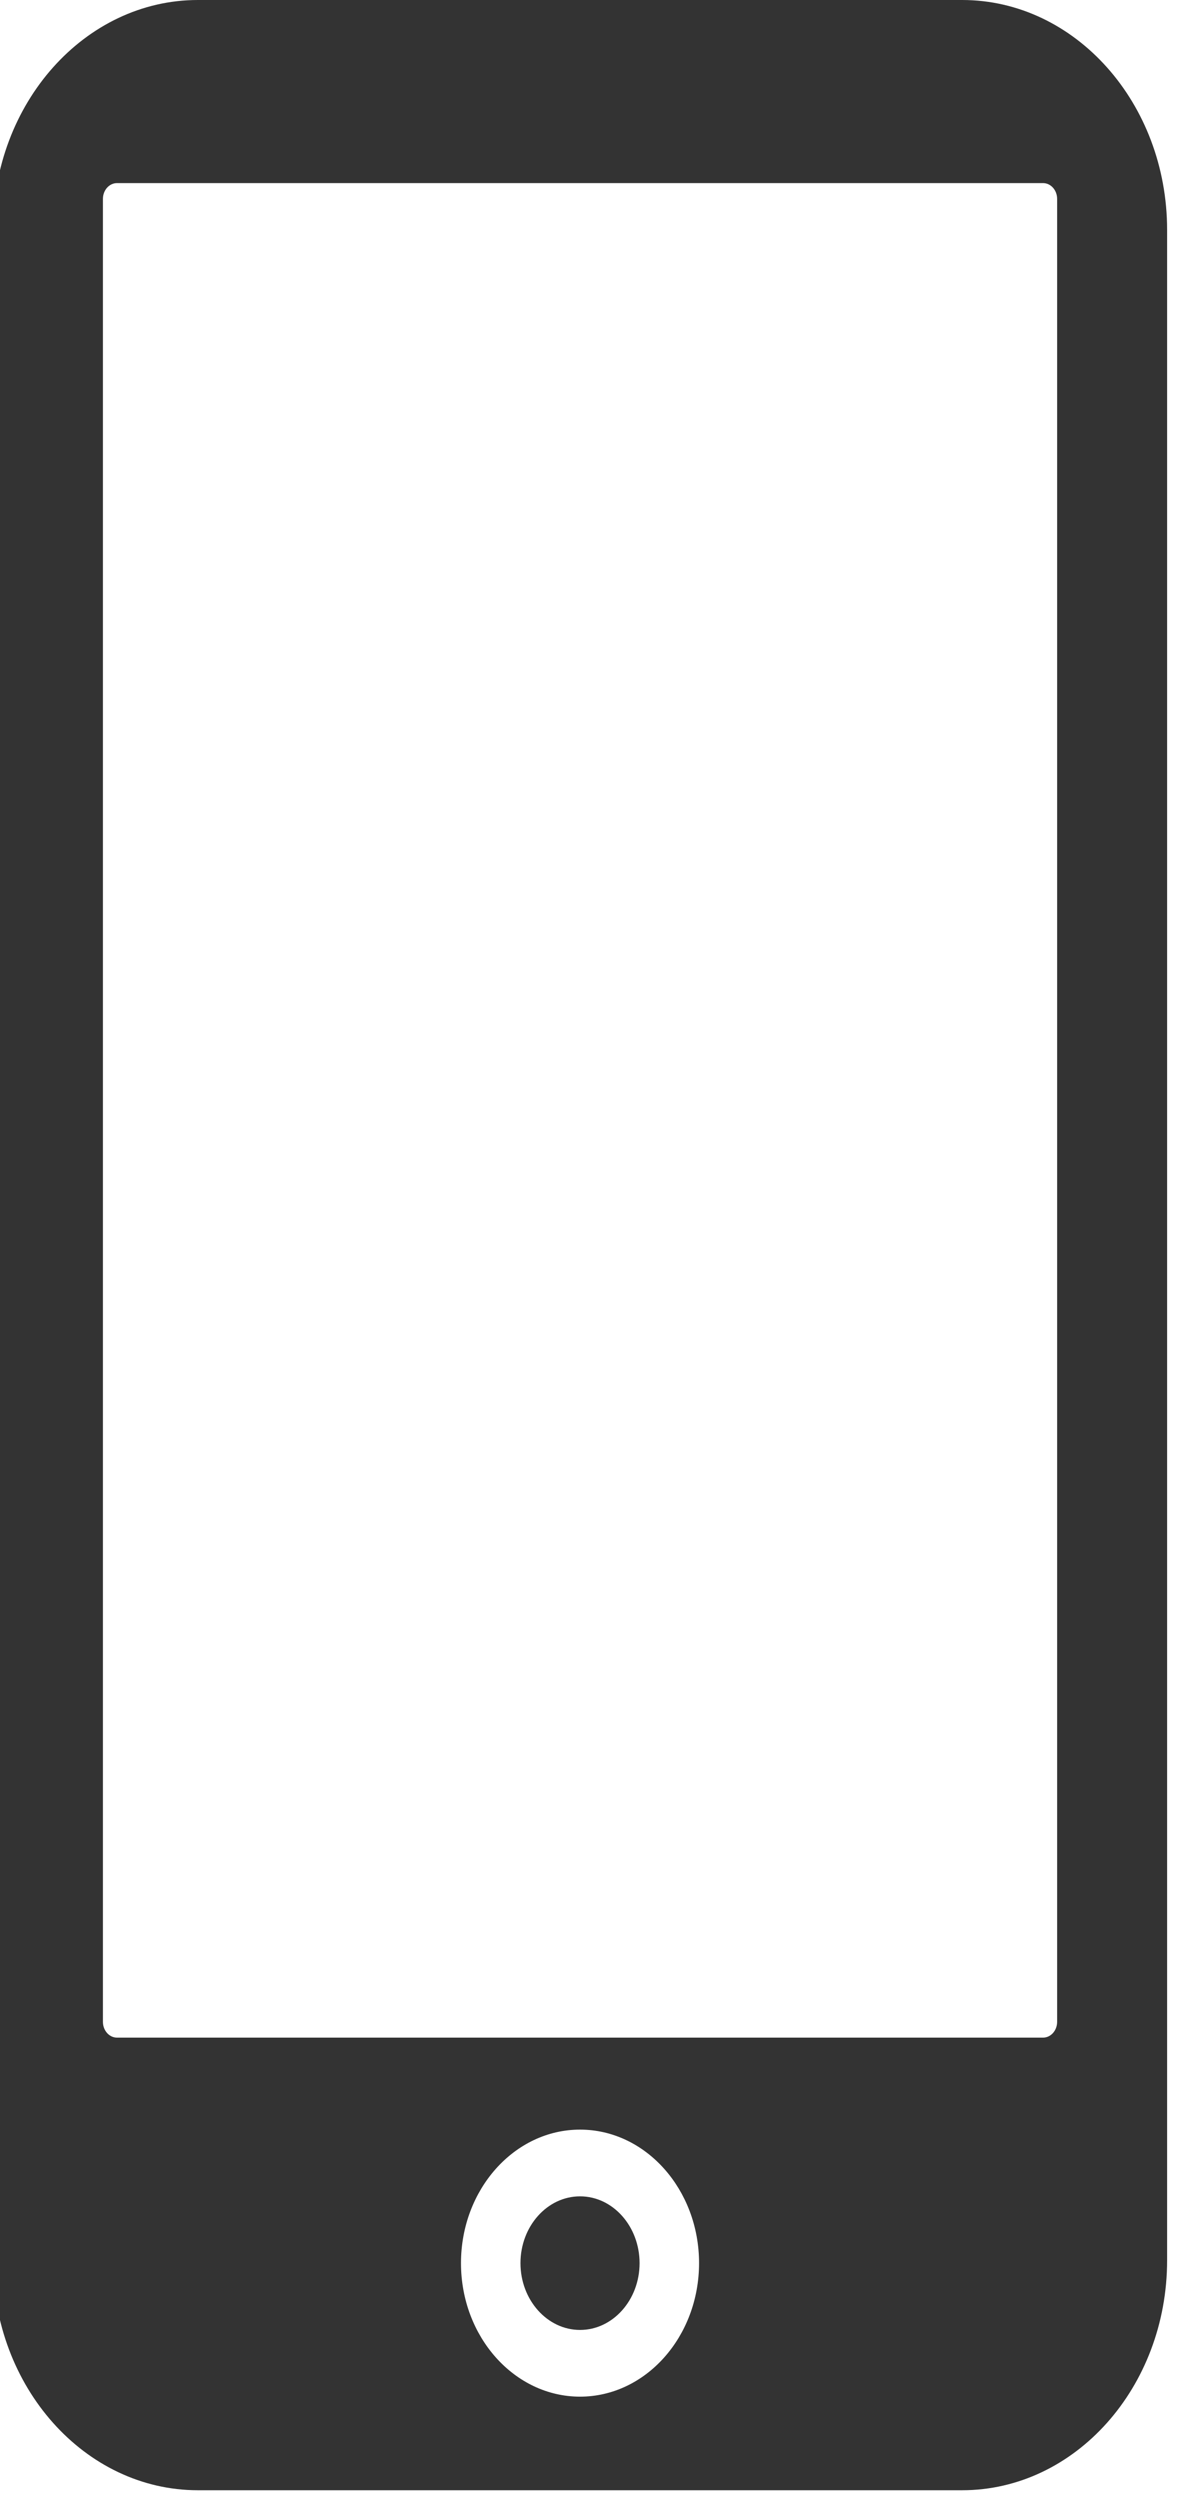 <?xml version="1.0" encoding="UTF-8" standalone="no"?>
<svg
   xmlns:dc="http://purl.org/dc/elements/1.1/"
   xmlns:cc="http://creativecommons.org/ns#"
   xmlns:rdf="http://www.w3.org/1999/02/22-rdf-syntax-ns#"
   xmlns:svg="http://www.w3.org/2000/svg"
   xmlns="http://www.w3.org/2000/svg"
   xml:space="preserve"
   viewBox="0 0 10 21"
   height="21"
   width="10"
   y="0px"
   x="0px"
   id="Capa_1"
   version="1.1"><defs
     id="defs41" /><g
     style="fill:#333333;fill-opacity:1"
     transform="matrix(0.033,0,0,0.037,-4.454,6.09375e-6)"
     id="g3"><path
       style="fill:#333333;fill-opacity:1"
       id="path5"
       d="m 185.364,0 c -28.783,0 -52.183,23.409 -52.183,52.192 l 0,460.97 c 0,28.783 23.399,52.191 52.183,52.191 l 194.606,0 c 28.783,0 52.201,-23.408 52.201,-52.191 l 0,-460.97 C 432.172,23.409 408.754,0 379.971,0 L 185.364,0 Z m 97.308,544.105 c -16.716,0 -30.313,-13.598 -30.313,-30.312 0,-16.714 13.598,-30.312 30.313,-30.312 16.714,0 30.312,13.598 30.312,30.312 -0.007,16.715 -13.597,30.312 -30.312,30.312 z m 121.492,-498.951 0,413.856 c 0,1.979 -1.607,3.586 -3.586,3.586 l -235.811,0 c -1.979,0 -3.586,-1.607 -3.586,-3.586 l 0,-413.856 c 0,-1.979 1.606,-3.586 3.586,-3.586 l 235.812,0 c 1.978,0 3.585,1.607 3.585,3.586 z" /><path
       style="fill:#333333;fill-opacity:1"
       id="path7"
       d="m 282.672,498.627 c -8.349,0 -15.166,6.799 -15.166,15.166 0,8.357 6.817,15.166 15.166,15.166 8.367,0 15.166,-6.809 15.166,-15.166 -0.01,-8.357 -6.799,-15.166 -15.166,-15.166 z" /></g><g
     transform="translate(0,-544.354)"
     id="g9" /><g
     transform="translate(0,-544.354)"
     id="g11" /><g
     transform="translate(0,-544.354)"
     id="g13" /><g
     transform="translate(0,-544.354)"
     id="g15" /><g
     transform="translate(0,-544.354)"
     id="g17" /><g
     transform="translate(0,-544.354)"
     id="g19" /><g
     transform="translate(0,-544.354)"
     id="g21" /><g
     transform="translate(0,-544.354)"
     id="g23" /><g
     transform="translate(0,-544.354)"
     id="g25" /><g
     transform="translate(0,-544.354)"
     id="g27" /><g
     transform="translate(0,-544.354)"
     id="g29" /><g
     transform="translate(0,-544.354)"
     id="g31" /><g
     transform="translate(0,-544.354)"
     id="g33" /><g
     transform="translate(0,-544.354)"
     id="g35" /><g
     transform="translate(0,-544.354)"
     id="g37" /></svg>